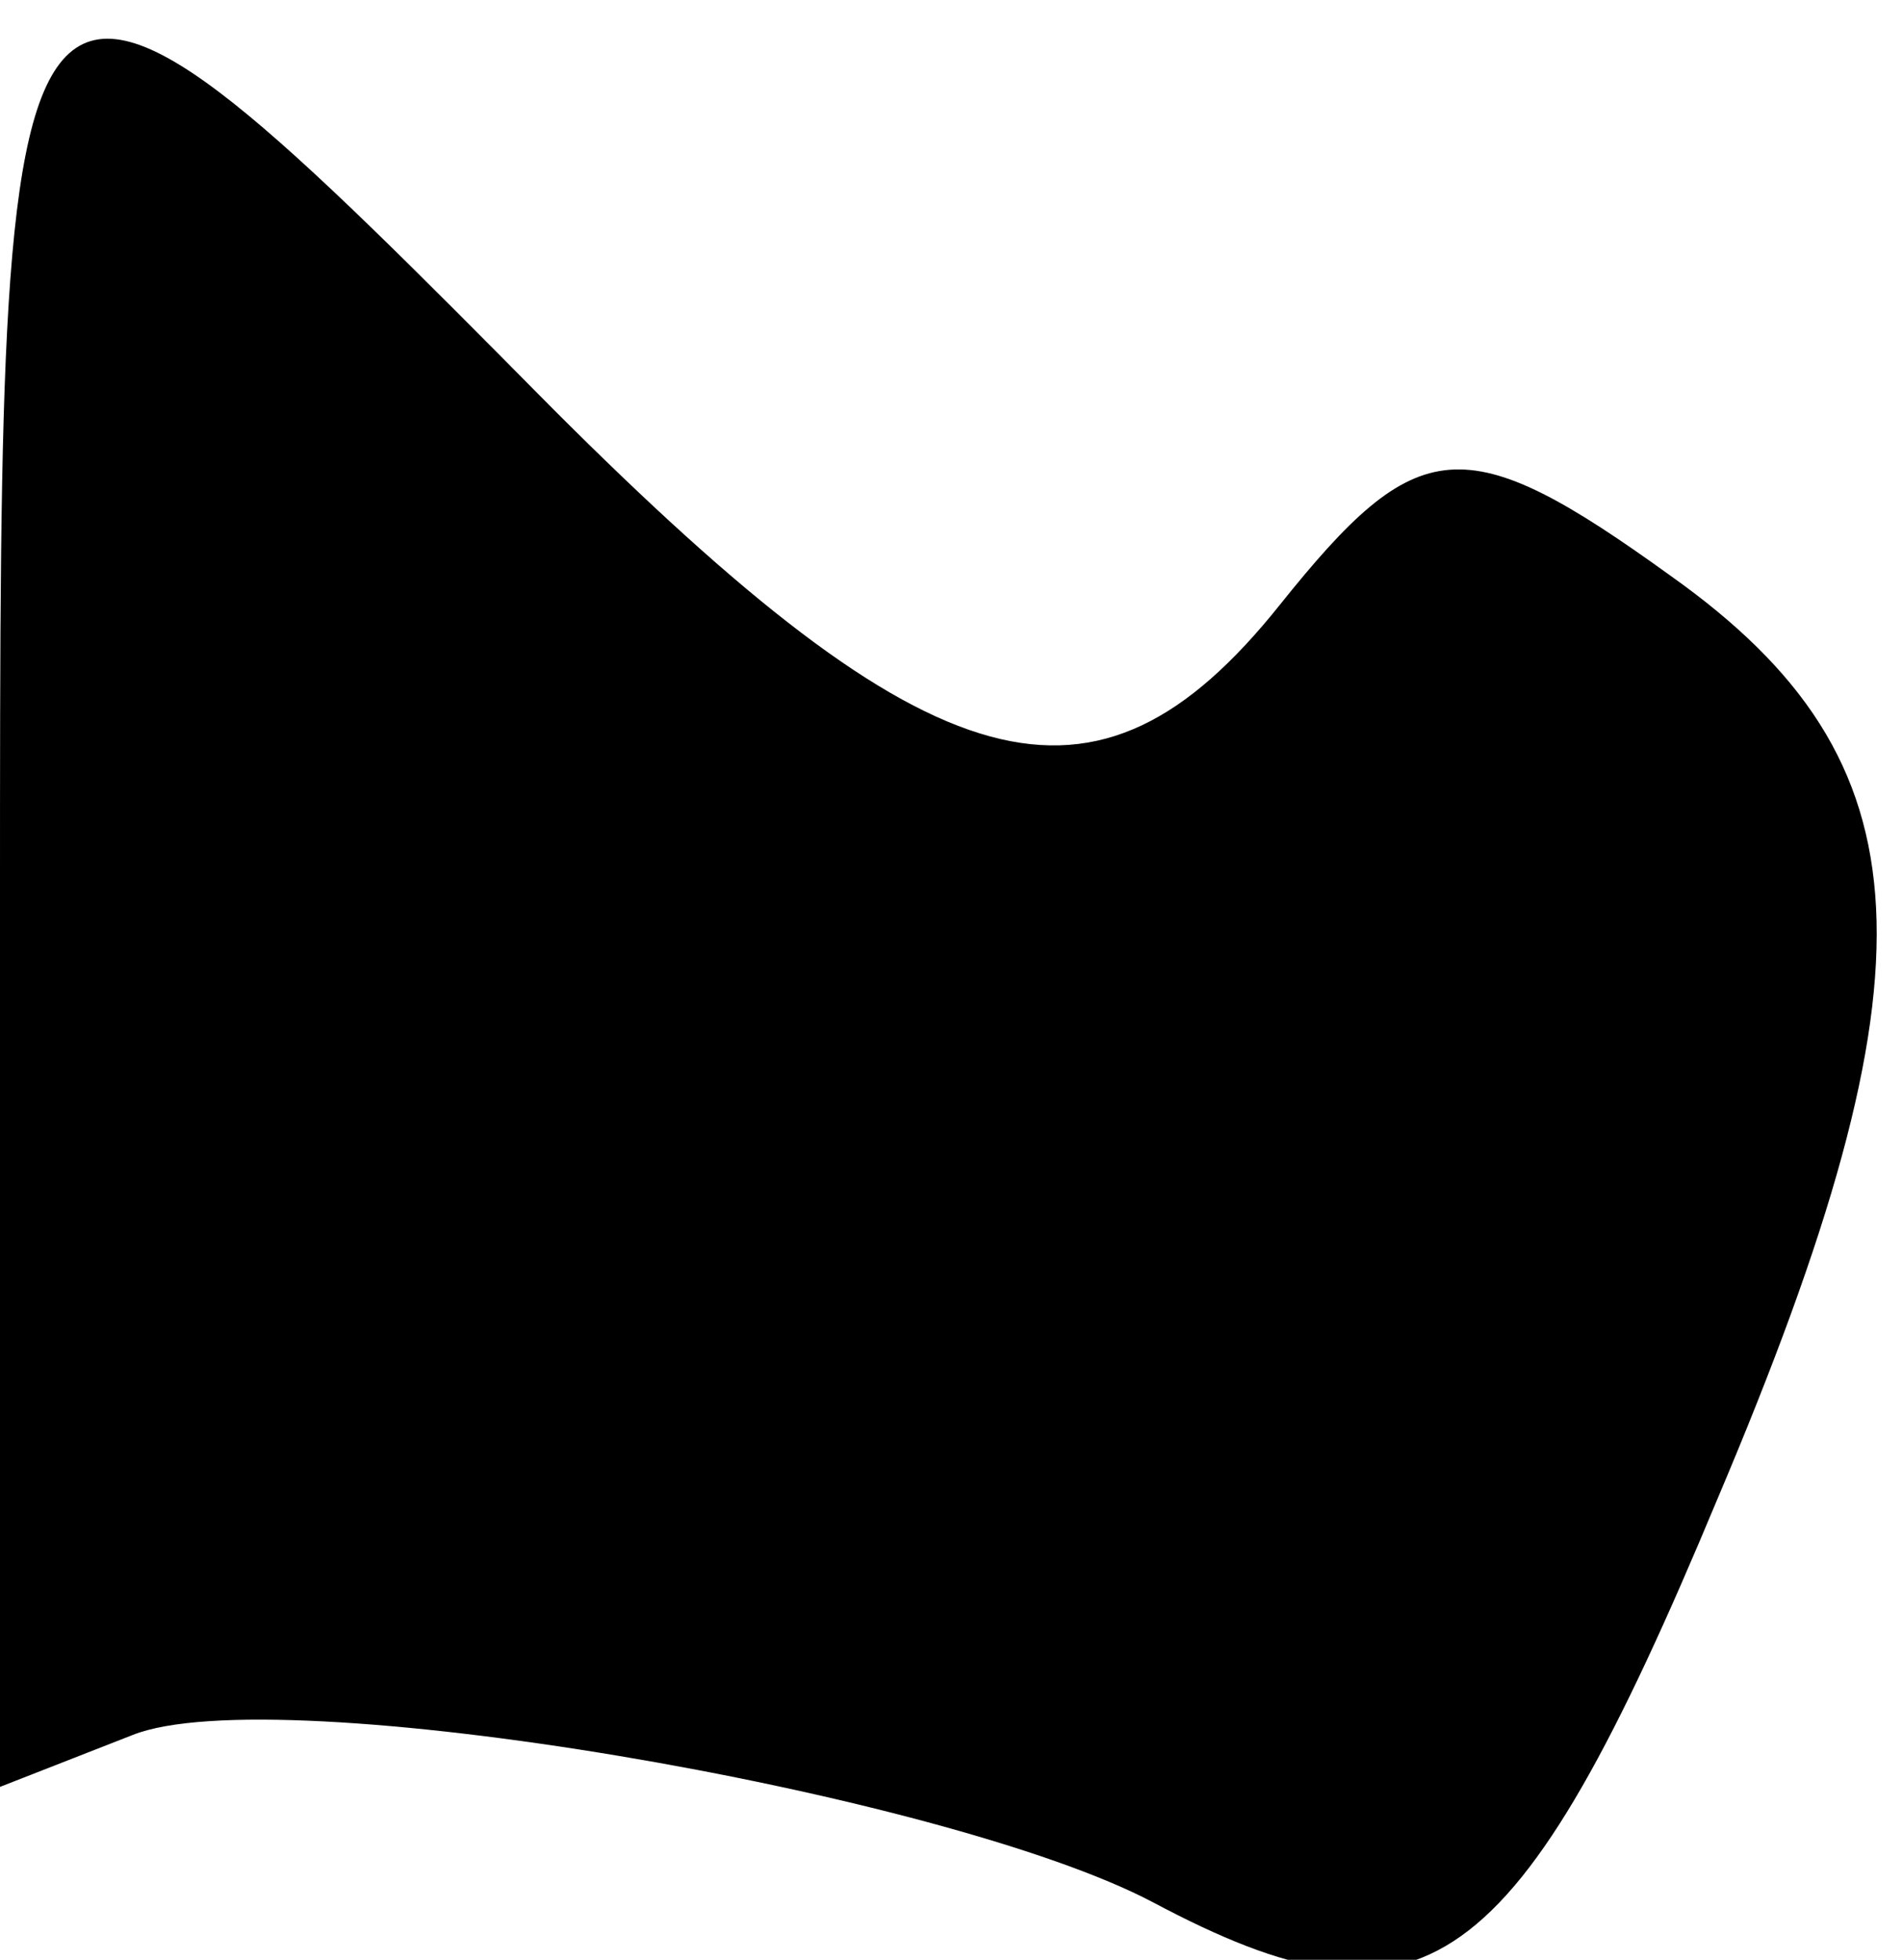 <?xml version="1.0" standalone="no"?>
<!DOCTYPE svg PUBLIC "-//W3C//DTD SVG 20010904//EN"
 "http://www.w3.org/TR/2001/REC-SVG-20010904/DTD/svg10.dtd">
<svg version="1.0" xmlns="http://www.w3.org/2000/svg"
 width="33pt" height="34pt" viewBox="0 0 33 34"
 preserveAspectRatio="xMidYMid meet">
<g transform="translate(0,34) scale(0.1,-0.1)"
fill="#000000" stroke="none">
<path fill="#000000" stroke="none" d="M0 184 l0 -154 23 9 c25 10 141 -10
177 -29 47 -25 63 -14 98 70 39 92 37 128 -8 160 -36 26 -44 25 -68 -5 -32
-40 -60 -32 -126 34 -96 97 -96 96 -96 -85z"/>
</g>
</svg>
